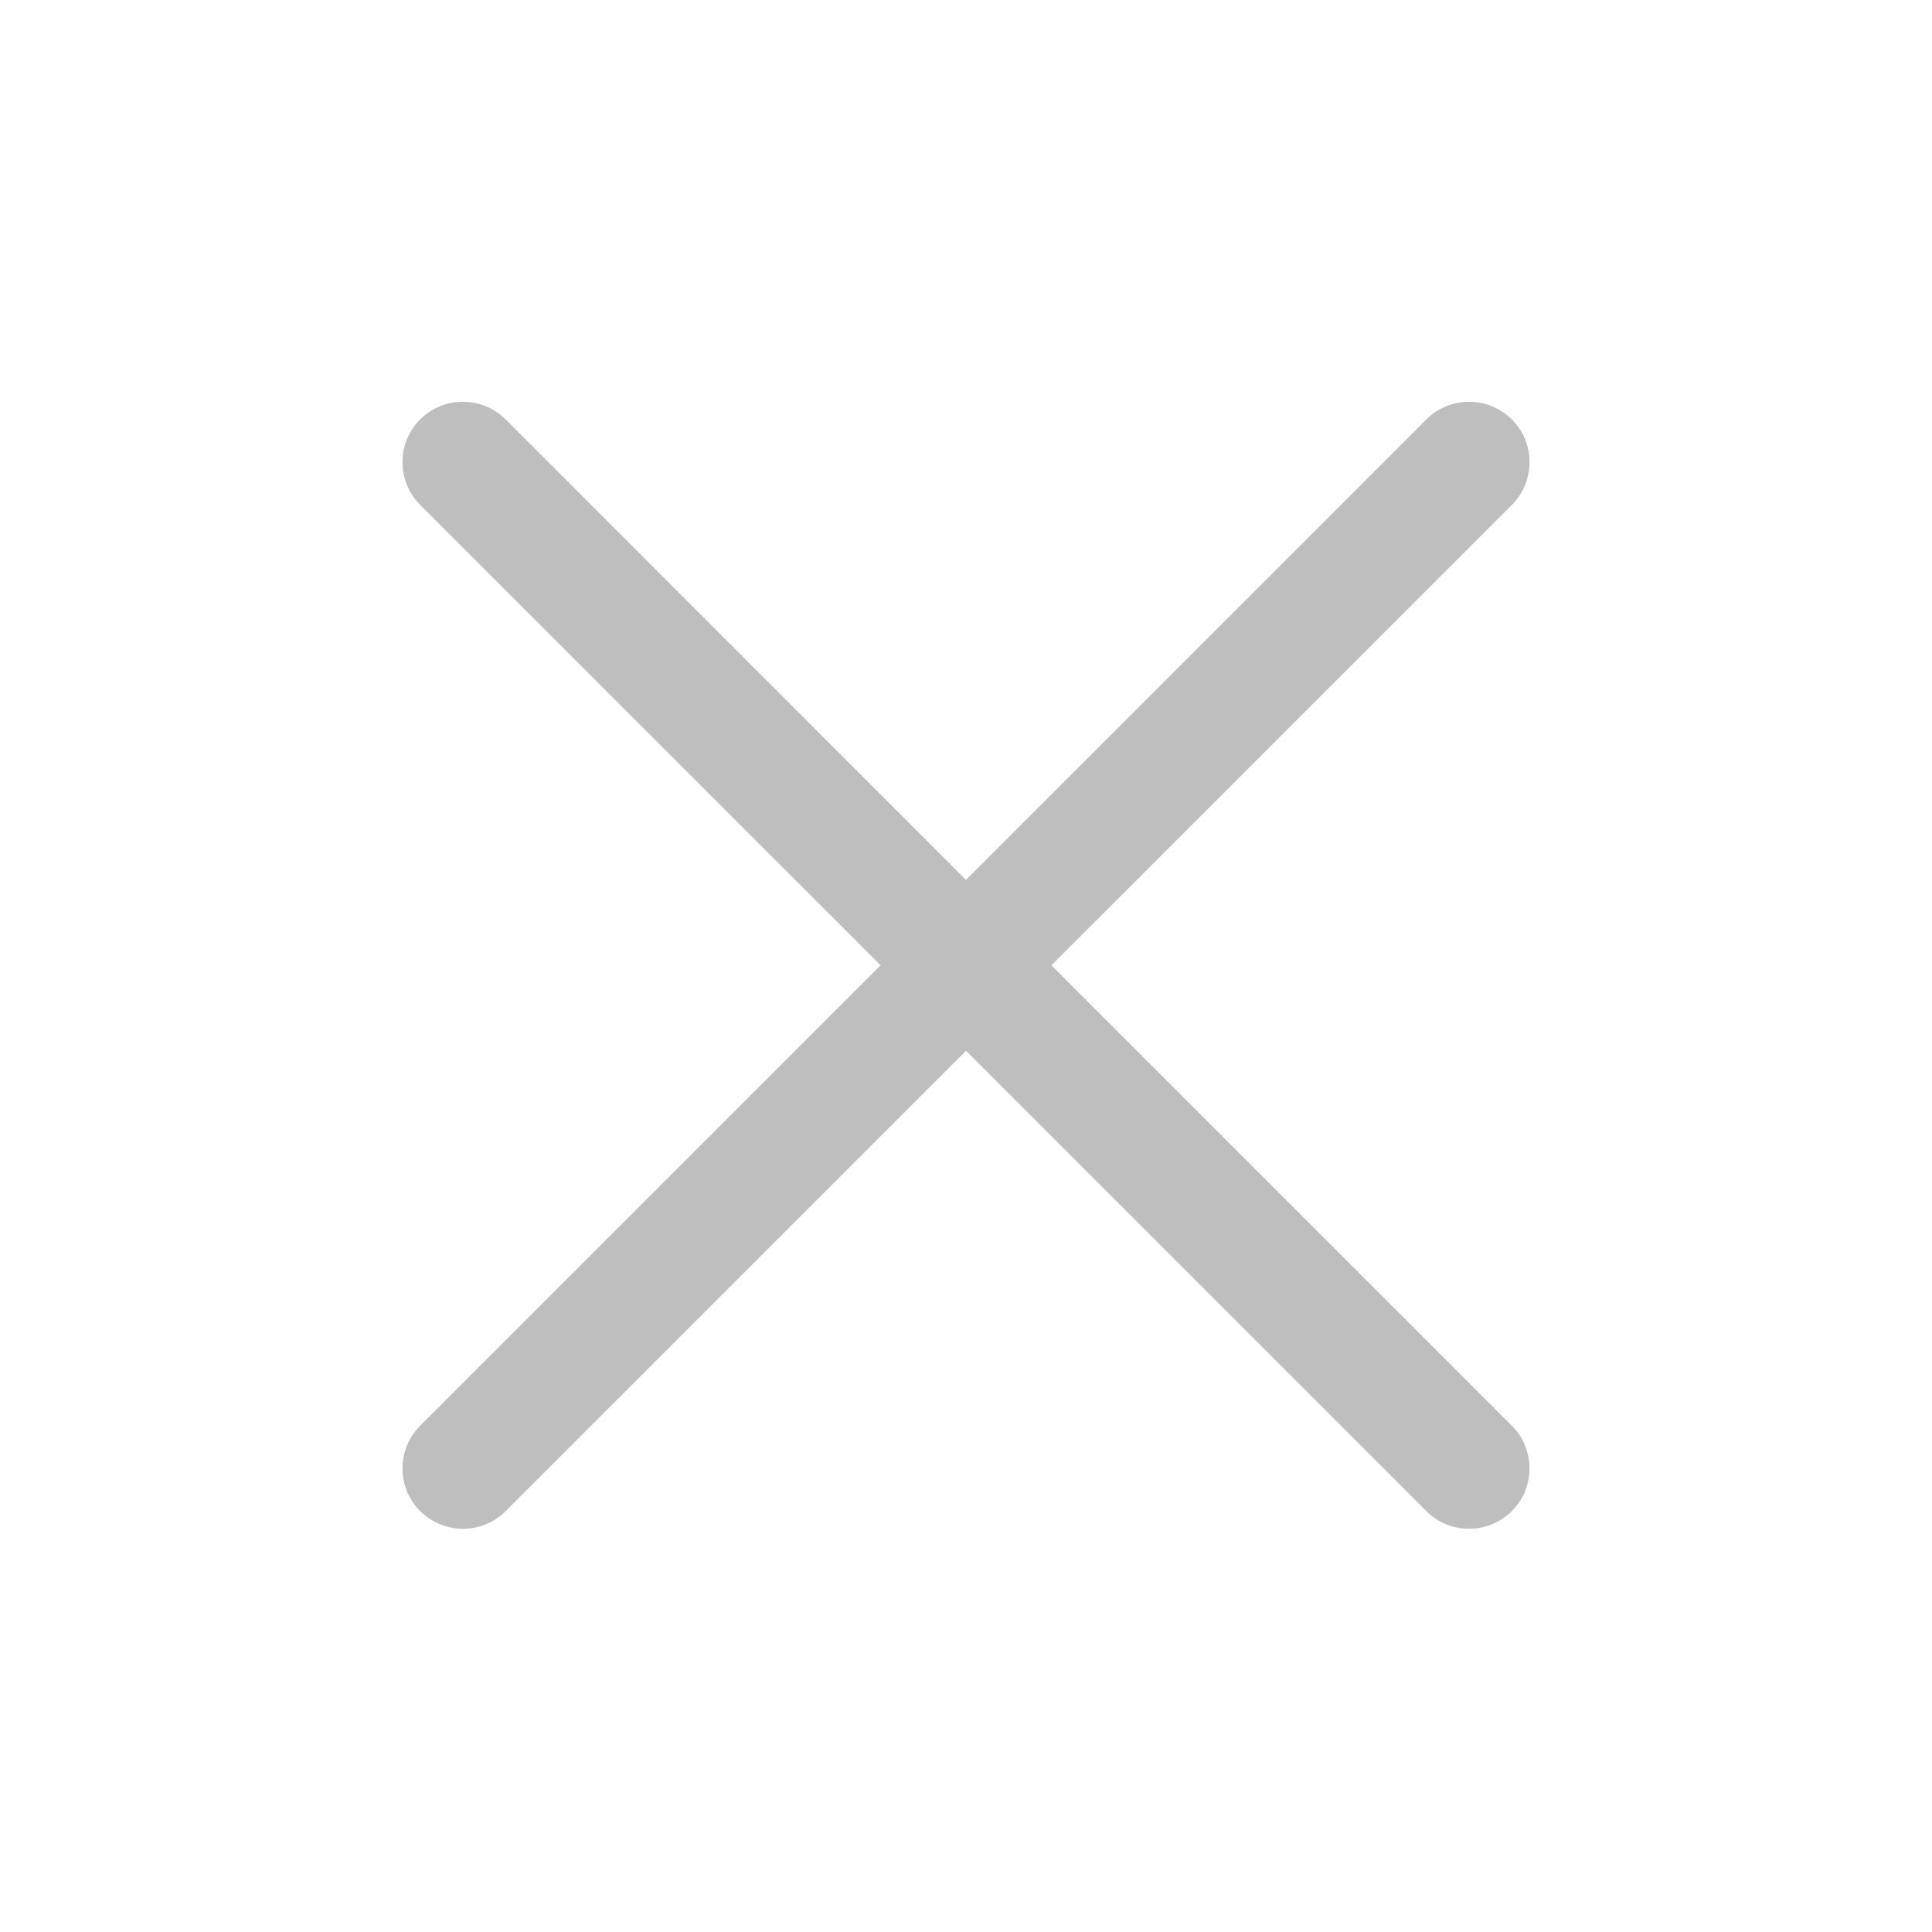   <svg
          clipRule="evenodd"
          fillRule="evenodd"
          fill="#bebebe"
          strokeLinejoin="round"
          strokeMiterlimit="2"
          width='24'
          height='24'
          viewBox="0 0 24 24"
          xmlns="http://www.w3.org/2000/svg"
        >
          <path d="m12 10.93 5.719-5.72c.146-.146.339-.219.531-.219.404 0 .75.324.75.749 0 .193-.073.385-.219.532l-5.72 5.719 5.719 5.719c.147.147.22.339.22.531 0 .427-.349.75-.75.75-.192 0-.385-.073-.531-.219l-5.719-5.719-5.719 5.719c-.146.146-.339.219-.531.219-.401 0-.75-.323-.75-.75 0-.192.073-.384.22-.531l5.719-5.719-5.72-5.719c-.146-.147-.219-.339-.219-.532 0-.425.346-.749.75-.749.192 0 .385.073.531.219z" />
        </svg>